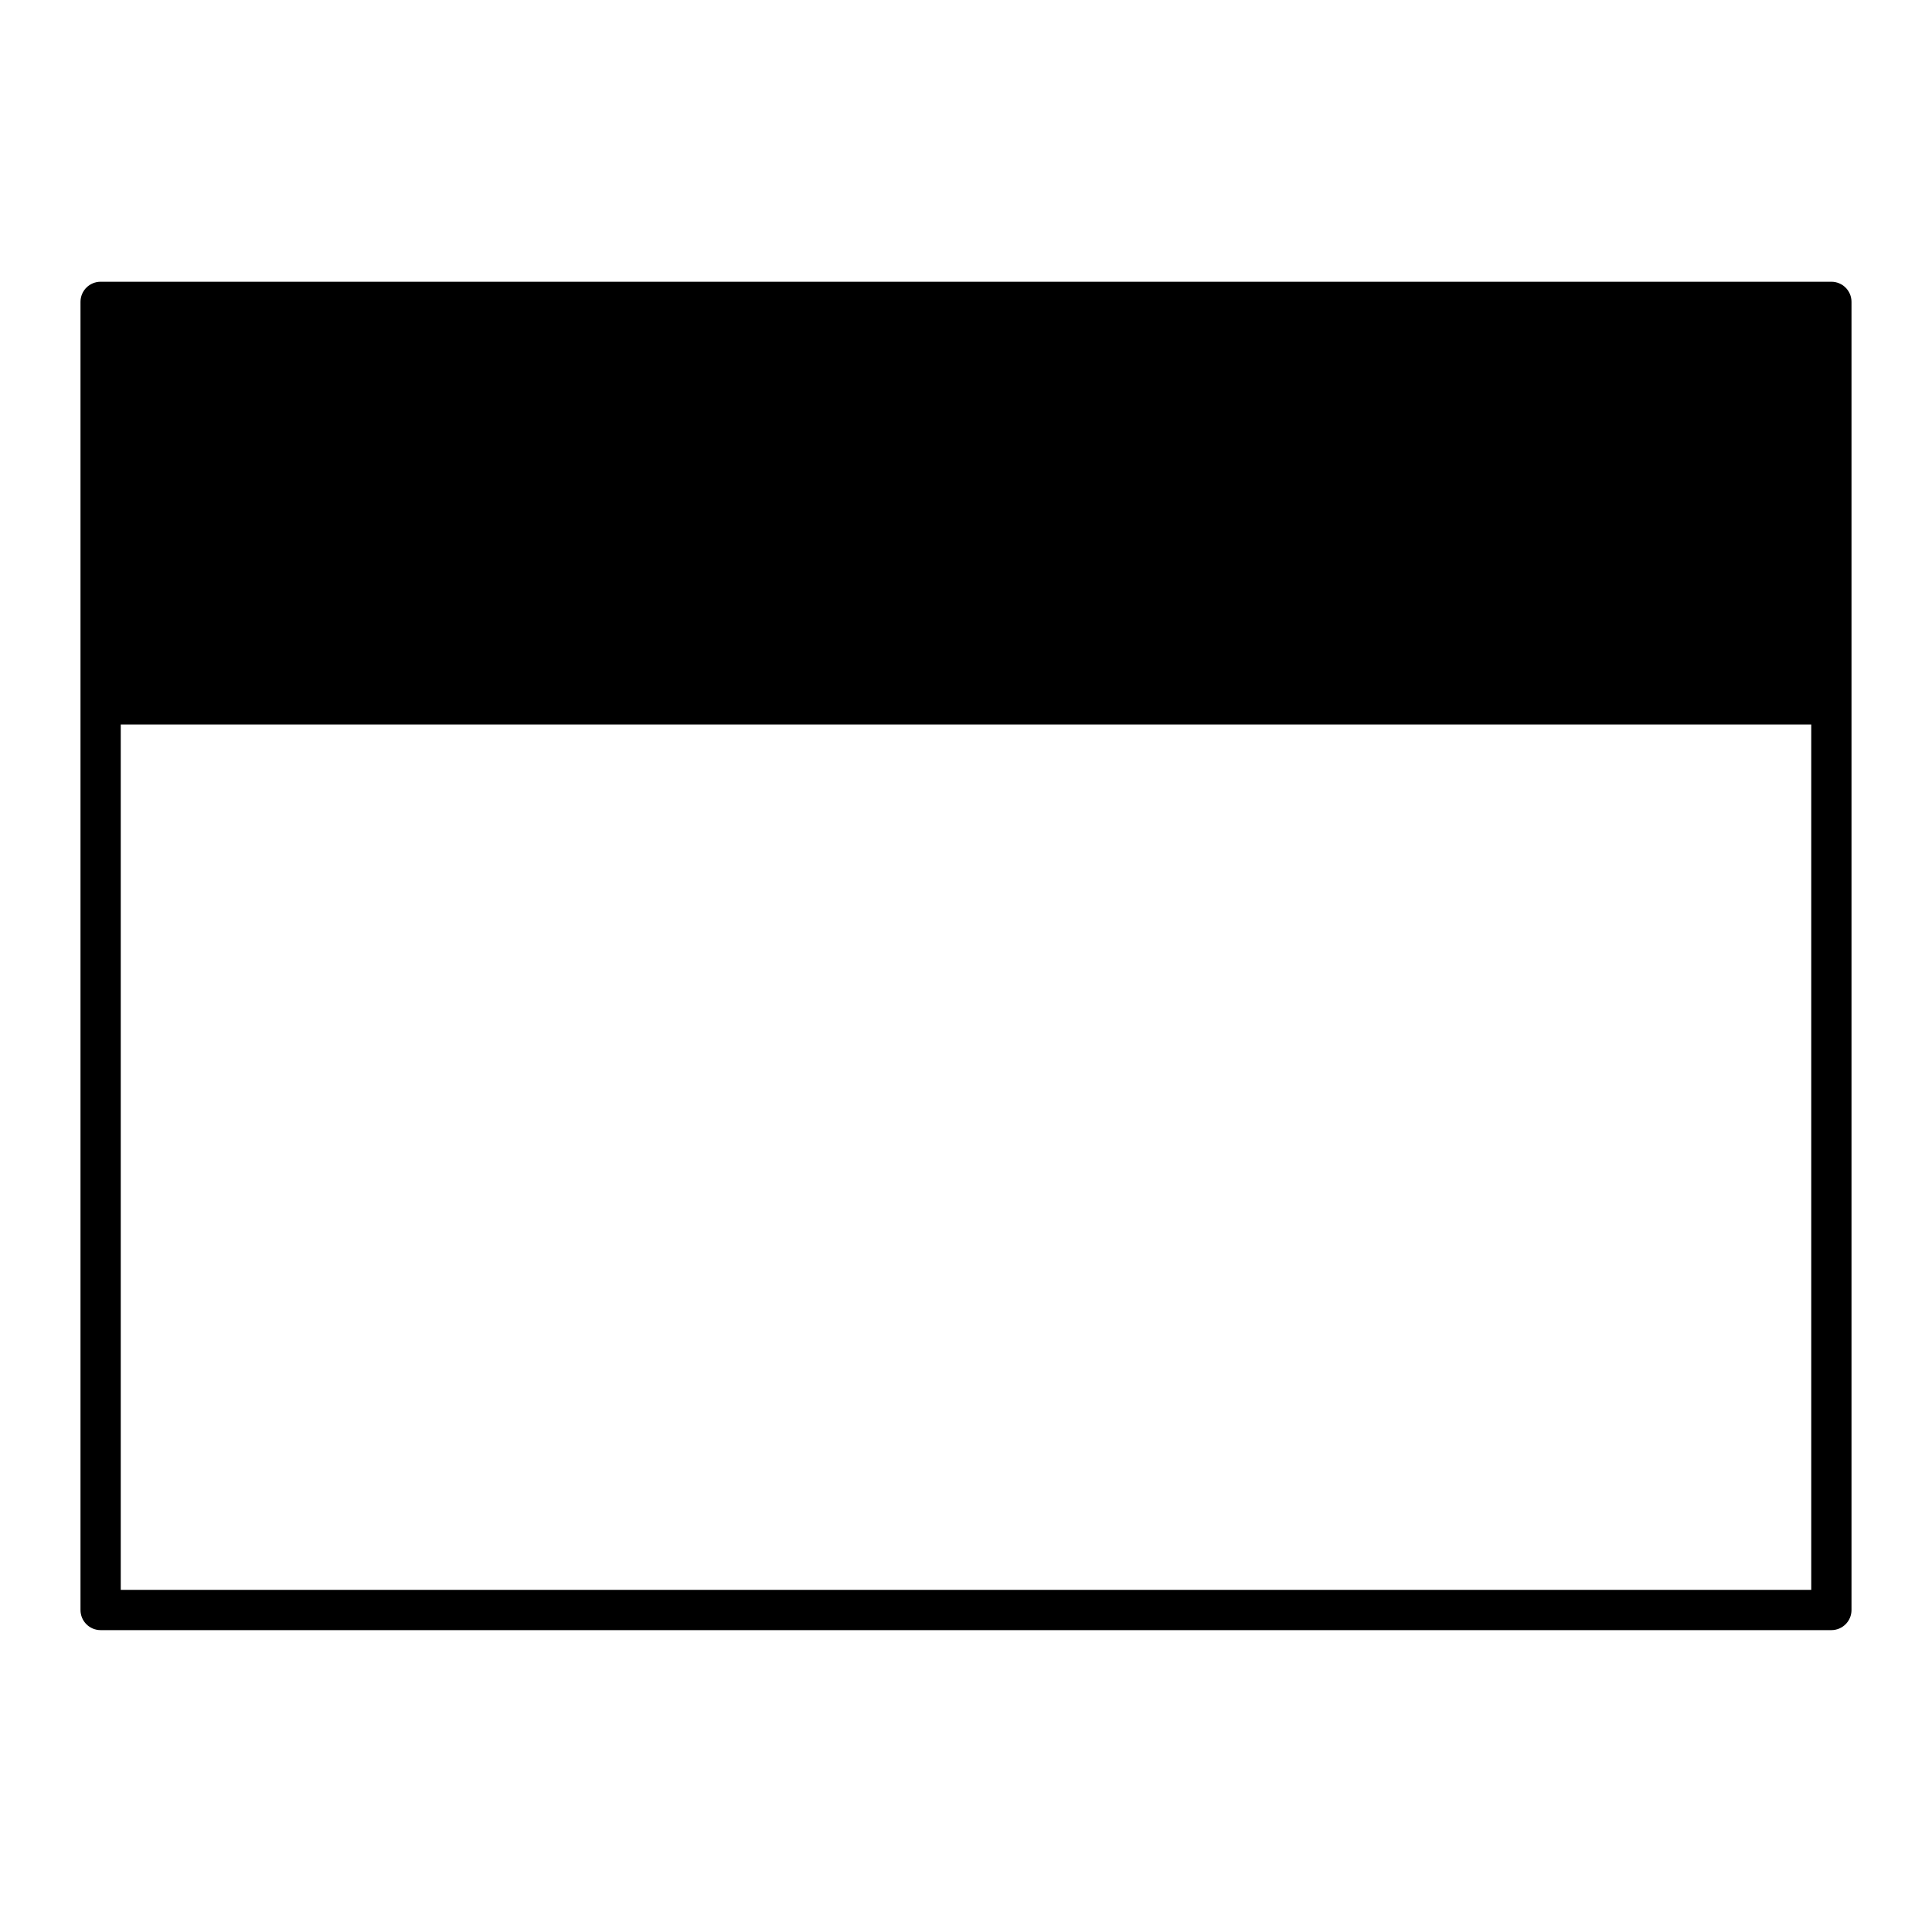 <svg xmlns="http://www.w3.org/2000/svg" viewBox="0 0 96 96"><rect x="5" y="15" width="86" height="20" class="sgmaincolor"/><path d="M91,14H5c-.553,0-1,.447-1,1V80c0,.553,.447,1,1,1H91c.553,0,1-.447,1-1V15c0-.553-.447-1-1-1Zm-1,2v18H6V16H90ZM6,79V36H90v43H6ZM12.988,25c0-.559,.453-1.012,1.012-1.012h11c.559,0,1.012,.453,1.012,1.012s-.453,1.012-1.012,1.012H14c-.559,0-1.012-.453-1.012-1.012Zm57,0c0-.559,.453-1.012,1.012-1.012h11c.559,0,1.012,.453,1.012,1.012s-.453,1.012-1.012,1.012h-11c-.559,0-1.012-.453-1.012-1.012Zm-19,0c0-.559,.453-1.012,1.012-1.012h11c.559,0,1.012,.453,1.012,1.012s-.453,1.012-1.012,1.012h-11c-.559,0-1.012-.453-1.012-1.012Zm-19,0c0-.559,.453-1.012,1.012-1.012h11c.559,0,1.012,.453,1.012,1.012s-.453,1.012-1.012,1.012h-11c-.559,0-1.012-.453-1.012-1.012Z"/></svg>
